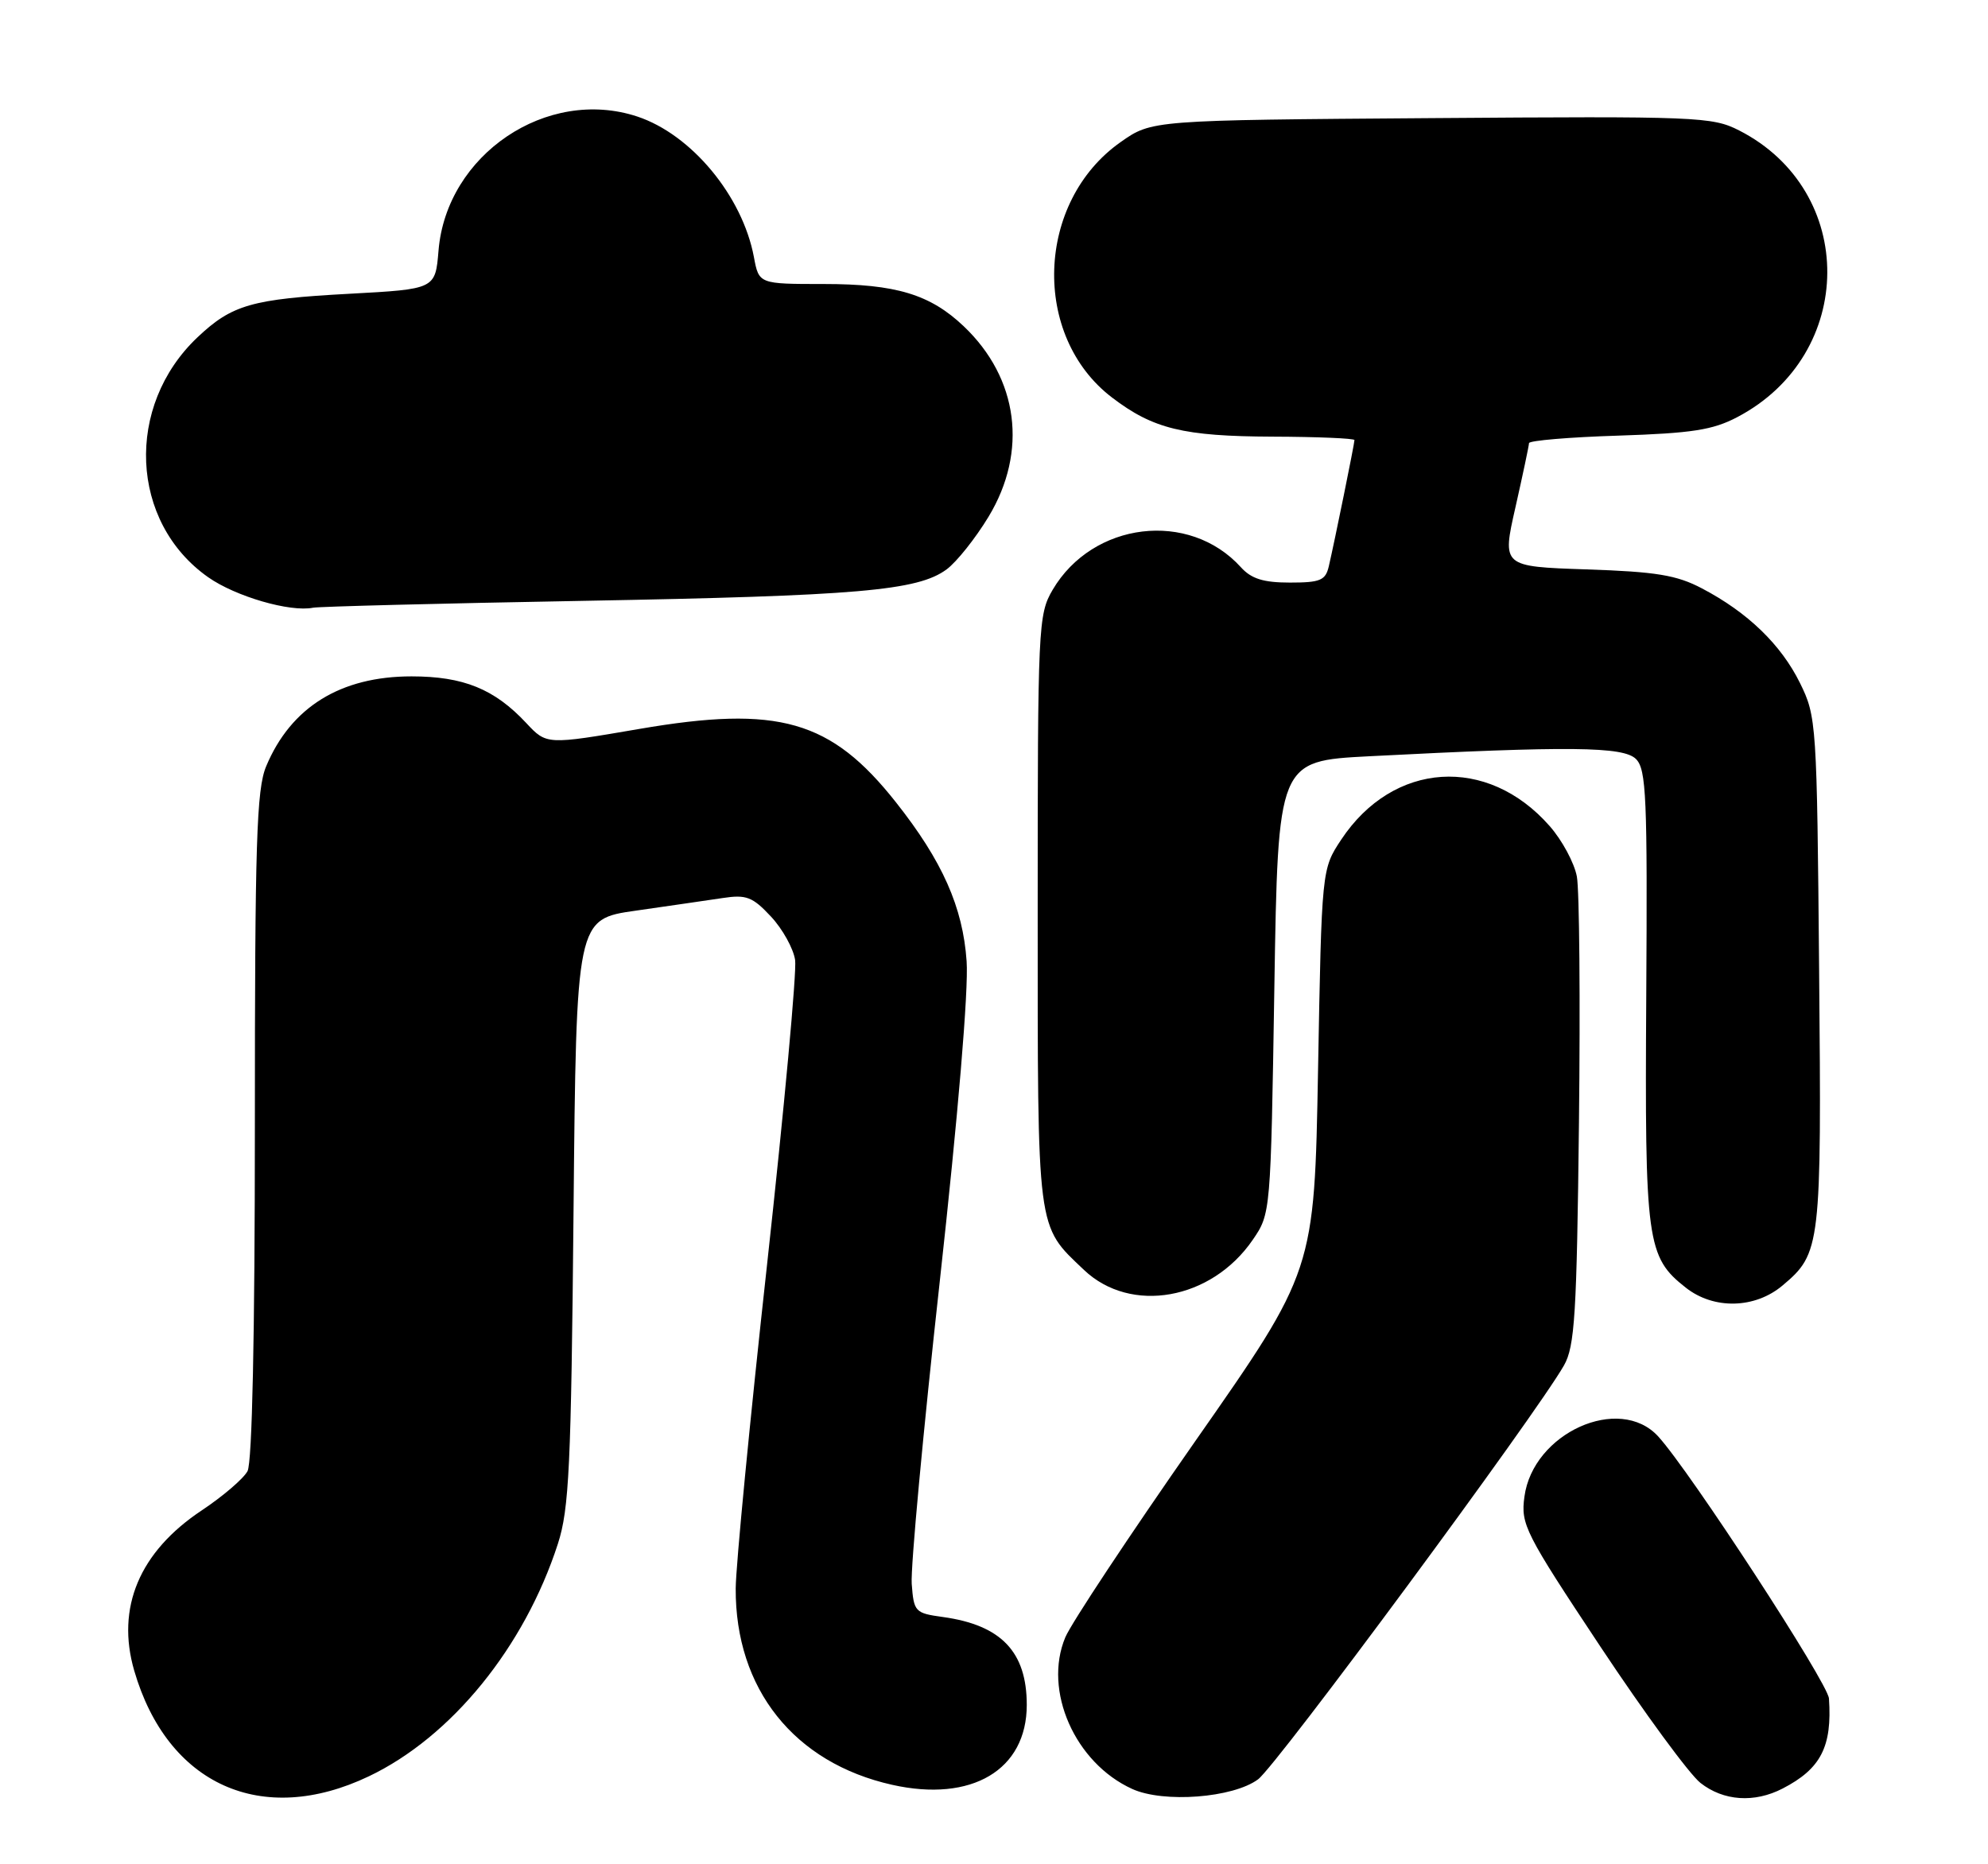 <?xml version="1.0" encoding="UTF-8" standalone="no"?>
<!DOCTYPE svg PUBLIC "-//W3C//DTD SVG 1.1//EN" "http://www.w3.org/Graphics/SVG/1.1/DTD/svg11.dtd" >
<svg xmlns="http://www.w3.org/2000/svg" xmlns:xlink="http://www.w3.org/1999/xlink" version="1.1" viewBox="0 0 273 256">
 <g >
 <path fill="currentColor"
d=" M 50.66 243.92 C 62.00 238.51 72.02 226.18 76.61 212.00 C 78.16 207.20 78.43 201.42 78.76 166.35 C 79.14 126.21 79.14 126.21 87.32 125.05 C 91.82 124.40 97.18 123.63 99.23 123.32 C 102.48 122.82 103.34 123.15 105.87 125.86 C 107.46 127.56 108.96 130.26 109.19 131.84 C 109.42 133.43 107.69 152.22 105.34 173.61 C 102.98 195.00 101.05 215.03 101.03 218.12 C 100.96 231.91 109.05 242.08 122.51 245.09 C 133.44 247.54 141.00 243.05 141.00 234.12 C 141.00 226.84 137.50 223.16 129.50 222.05 C 125.65 221.52 125.49 221.35 125.20 217.48 C 125.04 215.26 126.77 196.59 129.05 175.98 C 131.56 153.24 133.02 135.94 132.74 132.00 C 132.23 124.58 129.41 118.23 123.05 110.19 C 114.11 98.87 106.92 96.81 87.78 100.10 C 75.06 102.28 75.06 102.28 72.27 99.29 C 67.90 94.61 63.64 92.88 56.51 92.88 C 46.77 92.88 39.95 97.10 36.55 105.23 C 35.23 108.39 35.00 115.64 35.00 154.53 C 35.00 183.33 34.63 200.83 33.99 202.02 C 33.43 203.06 30.60 205.48 27.70 207.41 C 19.15 213.09 15.92 220.76 18.43 229.41 C 22.99 245.09 35.97 250.93 50.66 243.92 Z  M 172.76 244.34 C 175.30 242.47 210.93 194.25 214.77 187.50 C 216.26 184.89 216.53 180.51 216.83 154.13 C 217.02 137.43 216.89 122.23 216.54 120.36 C 216.19 118.49 214.51 115.37 212.80 113.43 C 204.26 103.70 191.31 104.54 184.18 115.30 C 181.50 119.35 181.50 119.35 181.00 146.92 C 180.50 174.50 180.50 174.50 164.13 197.91 C 155.13 210.79 147.10 222.91 146.29 224.84 C 143.23 232.16 147.62 242.09 155.48 245.66 C 159.79 247.62 169.32 246.89 172.76 244.34 Z  M 244.80 245.60 C 250.05 242.89 251.61 239.85 251.16 233.24 C 251.01 231.09 232.07 202.02 227.71 197.25 C 222.38 191.42 210.51 196.77 209.34 205.53 C 208.82 209.34 209.40 210.48 219.77 226.11 C 225.81 235.21 231.99 243.63 233.51 244.83 C 236.68 247.32 240.91 247.61 244.80 245.60 Z  M 244.79 176.52 C 250.04 172.11 250.15 171.18 249.81 133.40 C 249.51 99.24 249.45 98.40 247.18 93.79 C 244.58 88.52 240.00 84.09 233.72 80.80 C 230.25 78.97 227.44 78.51 217.88 78.19 C 206.26 77.80 206.26 77.80 208.11 69.65 C 209.12 65.17 209.96 61.21 209.97 60.85 C 209.99 60.50 215.51 60.03 222.25 59.82 C 232.36 59.49 235.21 59.05 238.59 57.27 C 254.94 48.67 255.07 26.20 238.82 17.91 C 235.13 16.03 233.12 15.95 196.56 16.22 C 158.17 16.50 158.17 16.50 153.89 19.51 C 142.24 27.70 141.62 46.14 152.71 54.59 C 158.36 58.90 162.50 59.91 174.75 59.96 C 180.94 59.98 186.00 60.20 186.00 60.43 C 186.00 60.93 183.28 74.31 182.48 77.75 C 182.03 79.70 181.32 80.00 177.14 80.00 C 173.50 80.00 171.84 79.48 170.41 77.90 C 163.30 70.04 150.06 71.63 144.55 81.00 C 142.57 84.38 142.50 85.95 142.50 125.00 C 142.50 169.59 142.32 168.17 148.86 174.39 C 155.28 180.49 166.36 178.52 172.02 170.27 C 174.50 166.65 174.50 166.65 175.00 135.58 C 175.50 104.50 175.50 104.50 188.00 103.85 C 215.55 102.43 222.93 102.50 224.66 104.23 C 226.08 105.65 226.24 109.50 226.07 136.81 C 225.86 170.61 226.13 172.60 231.51 176.83 C 235.35 179.85 241.00 179.72 244.79 176.52 Z  M 80.00 82.51 C 117.86 81.82 126.01 81.12 129.99 78.19 C 131.37 77.17 133.96 73.92 135.75 70.96 C 141.17 62.00 139.86 51.94 132.34 44.80 C 127.73 40.42 123.02 39.00 113.14 39.00 C 104.22 39.00 104.22 39.00 103.53 35.30 C 101.95 26.90 94.94 18.46 87.51 16.00 C 75.11 11.91 61.31 21.22 60.22 34.41 C 59.78 39.70 59.78 39.70 47.99 40.34 C 34.59 41.06 31.86 41.84 27.13 46.31 C 17.13 55.76 17.83 71.70 28.58 79.26 C 32.34 81.91 39.85 84.09 43.00 83.45 C 43.83 83.29 60.48 82.86 80.00 82.51 Z "/>
</g>
</svg>